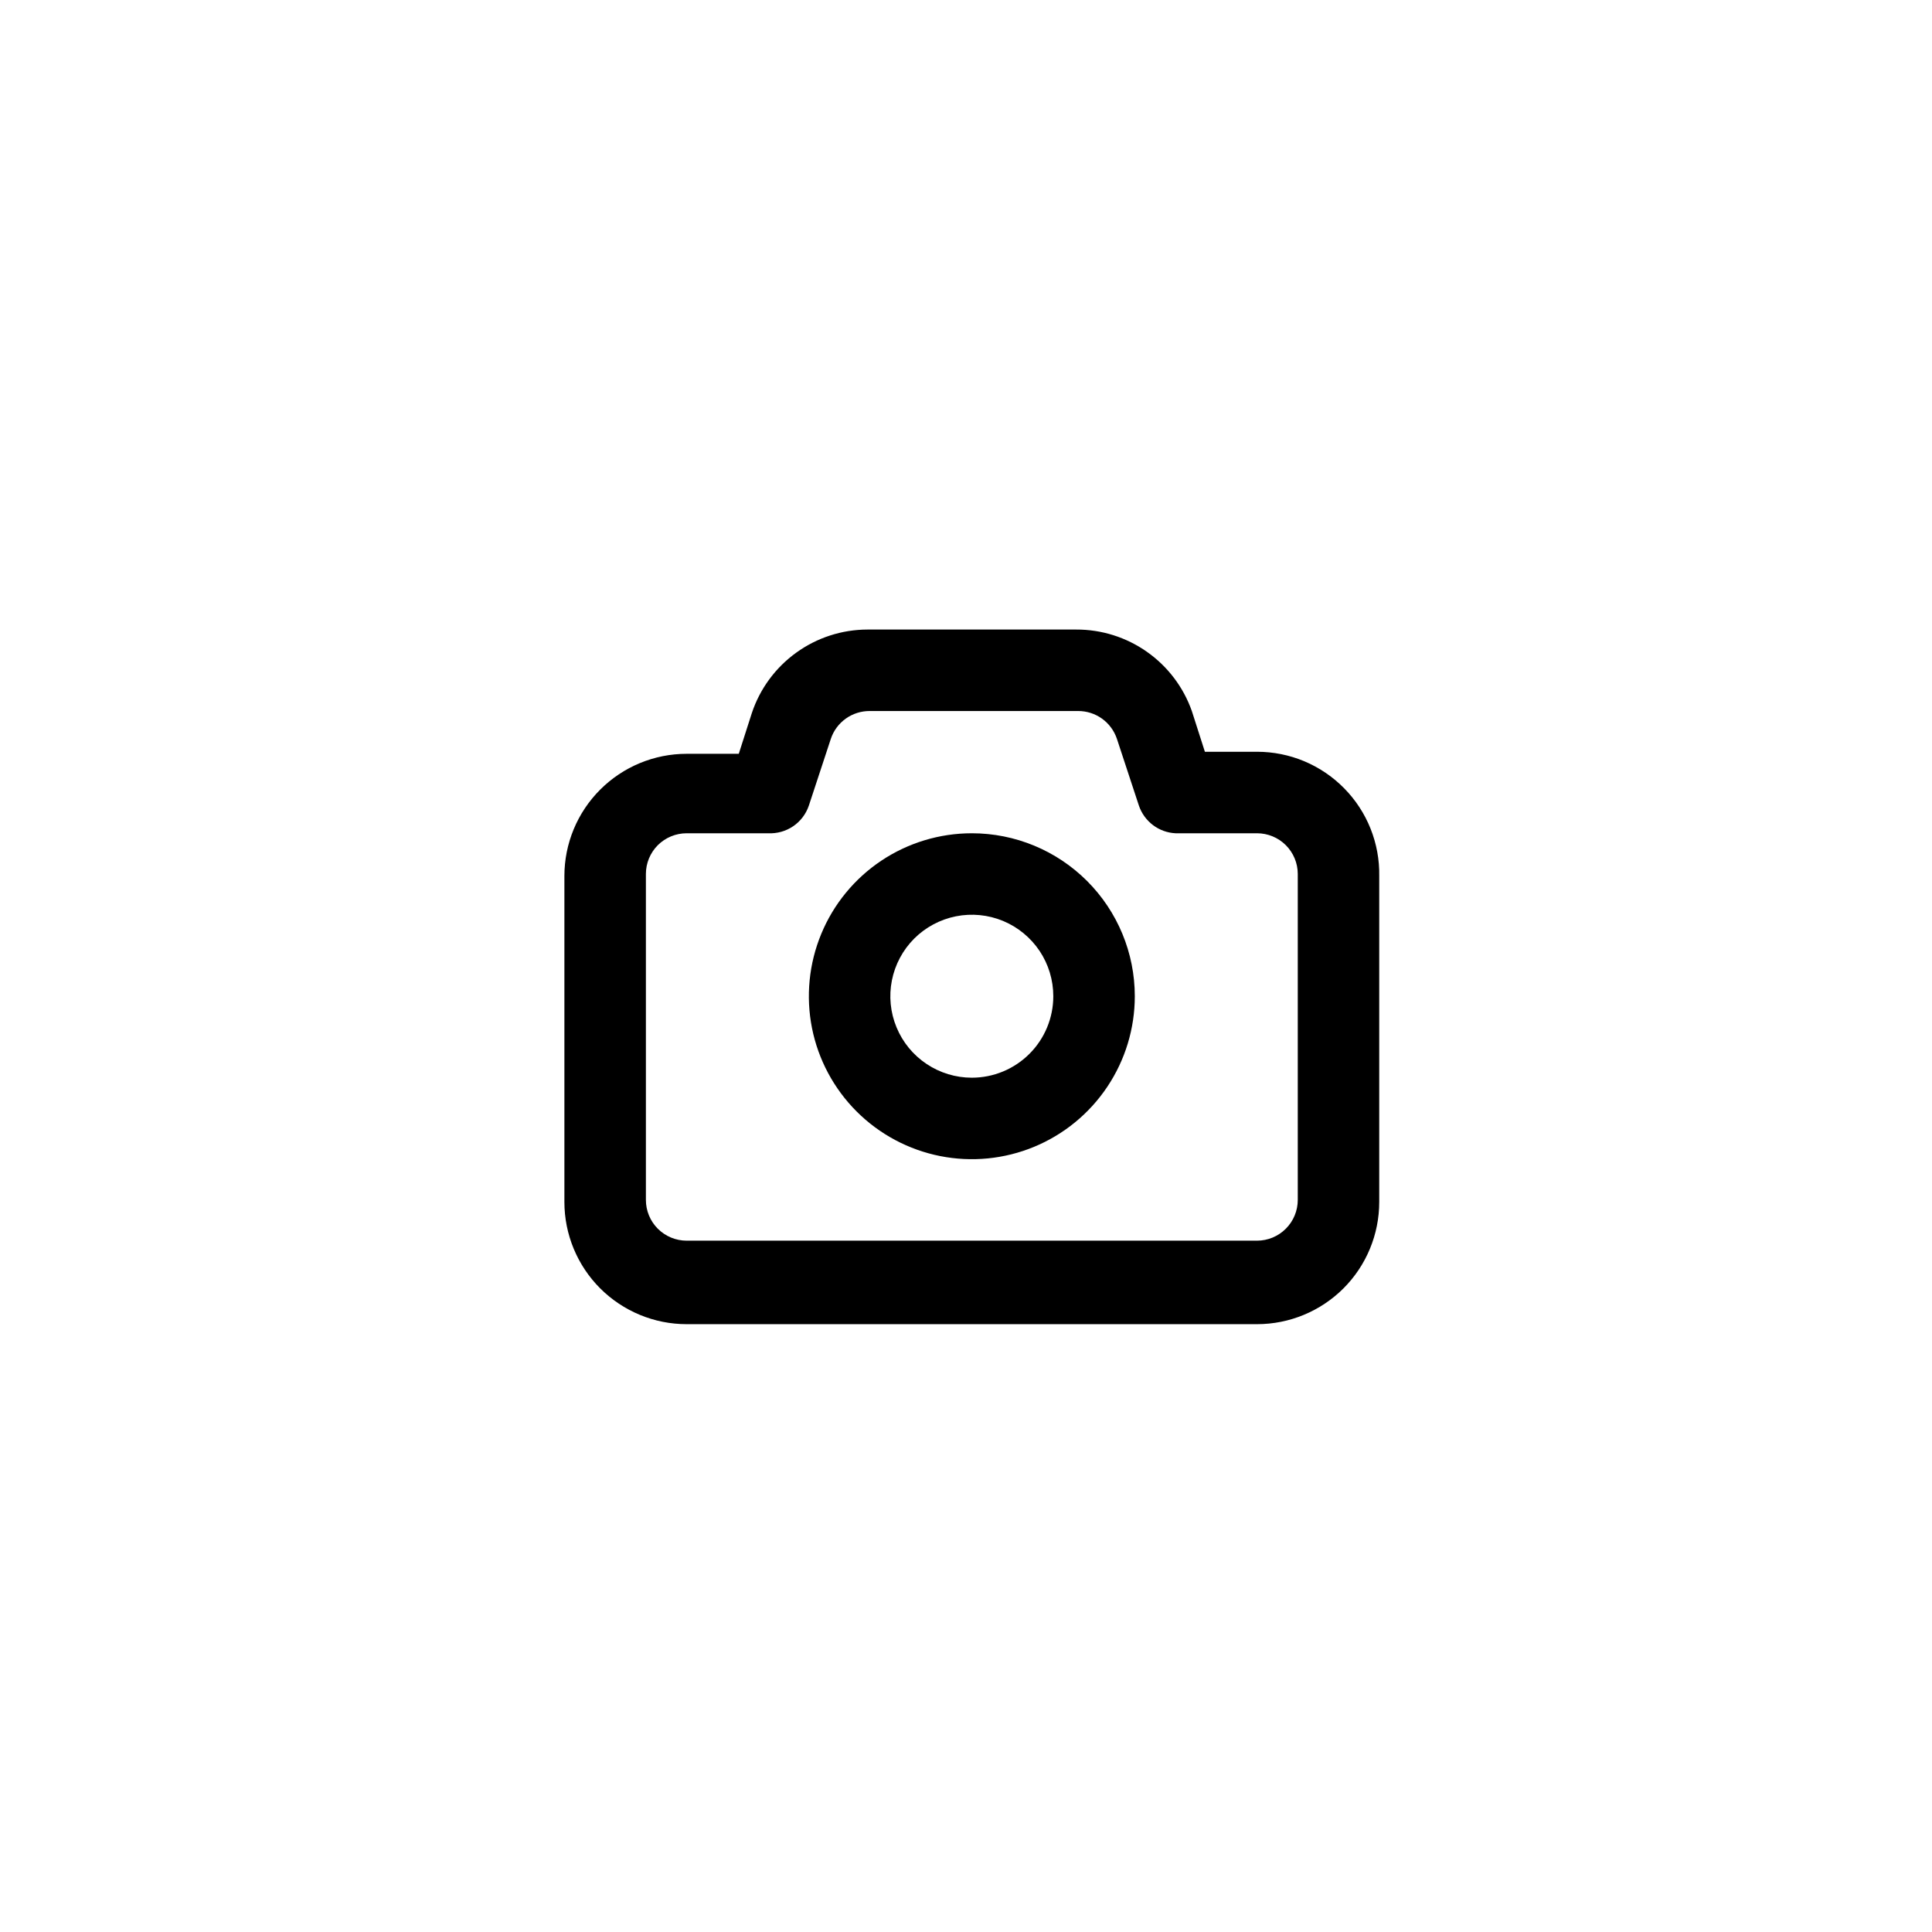<svg width="54" height="54" viewBox="0 0 54 54" fill="none" xmlns="http://www.w3.org/2000/svg">
<path d="M35.134 21.012H33.677L33.312 19.873C33.076 19.205 32.638 18.627 32.058 18.219C31.479 17.811 30.787 17.593 30.078 17.596H24.248C23.532 17.597 22.835 17.823 22.255 18.242C21.674 18.661 21.24 19.251 21.014 19.93L20.649 21.069H19.192C18.286 21.069 17.417 21.429 16.776 22.07C16.135 22.71 15.775 23.579 15.775 24.485V33.595C15.775 34.501 16.135 35.37 16.776 36.011C17.417 36.651 18.286 37.011 19.192 37.011H35.134C36.04 37.011 36.909 36.651 37.55 36.011C38.191 35.37 38.55 34.501 38.55 33.595V24.485C38.558 24.032 38.475 23.581 38.307 23.16C38.139 22.739 37.888 22.356 37.57 22.033C37.252 21.709 36.873 21.453 36.455 21.277C36.037 21.102 35.588 21.012 35.134 21.012ZM36.273 33.538C36.273 33.84 36.153 34.13 35.939 34.343C35.726 34.557 35.436 34.677 35.134 34.677H19.192C18.89 34.677 18.6 34.557 18.386 34.343C18.173 34.13 18.053 33.84 18.053 33.538V24.428C18.053 24.126 18.173 23.837 18.386 23.623C18.6 23.41 18.89 23.29 19.192 23.29H21.469C21.718 23.302 21.963 23.234 22.169 23.094C22.375 22.954 22.529 22.751 22.608 22.515L23.223 20.648C23.299 20.421 23.445 20.225 23.639 20.086C23.833 19.947 24.066 19.873 24.305 19.873H30.135C30.374 19.873 30.607 19.947 30.801 20.086C30.995 20.225 31.14 20.421 31.217 20.648L31.832 22.515C31.905 22.732 32.042 22.922 32.225 23.061C32.407 23.199 32.628 23.279 32.857 23.29H35.134C35.436 23.29 35.726 23.41 35.939 23.623C36.153 23.837 36.273 24.126 36.273 24.428V33.538ZM27.163 23.29C26.262 23.29 25.381 23.557 24.632 24.057C23.883 24.558 23.299 25.269 22.955 26.101C22.61 26.934 22.52 27.849 22.695 28.733C22.871 29.617 23.305 30.428 23.942 31.065C24.579 31.702 25.391 32.136 26.274 32.312C27.158 32.488 28.074 32.398 28.906 32.053C29.738 31.708 30.45 31.124 30.95 30.375C31.451 29.626 31.718 28.745 31.718 27.845C31.718 26.636 31.238 25.478 30.384 24.624C29.529 23.769 28.371 23.29 27.163 23.29ZM27.163 30.122C26.712 30.122 26.272 29.988 25.898 29.738C25.523 29.488 25.231 29.132 25.059 28.716C24.886 28.3 24.841 27.842 24.929 27.4C25.017 26.958 25.234 26.553 25.552 26.234C25.871 25.916 26.277 25.699 26.719 25.611C27.16 25.523 27.618 25.568 28.035 25.74C28.451 25.913 28.806 26.205 29.057 26.579C29.307 26.954 29.44 27.394 29.44 27.845C29.44 28.448 29.201 29.028 28.773 29.455C28.346 29.882 27.767 30.122 27.163 30.122Z" fill="currentColor"/>
</svg>
